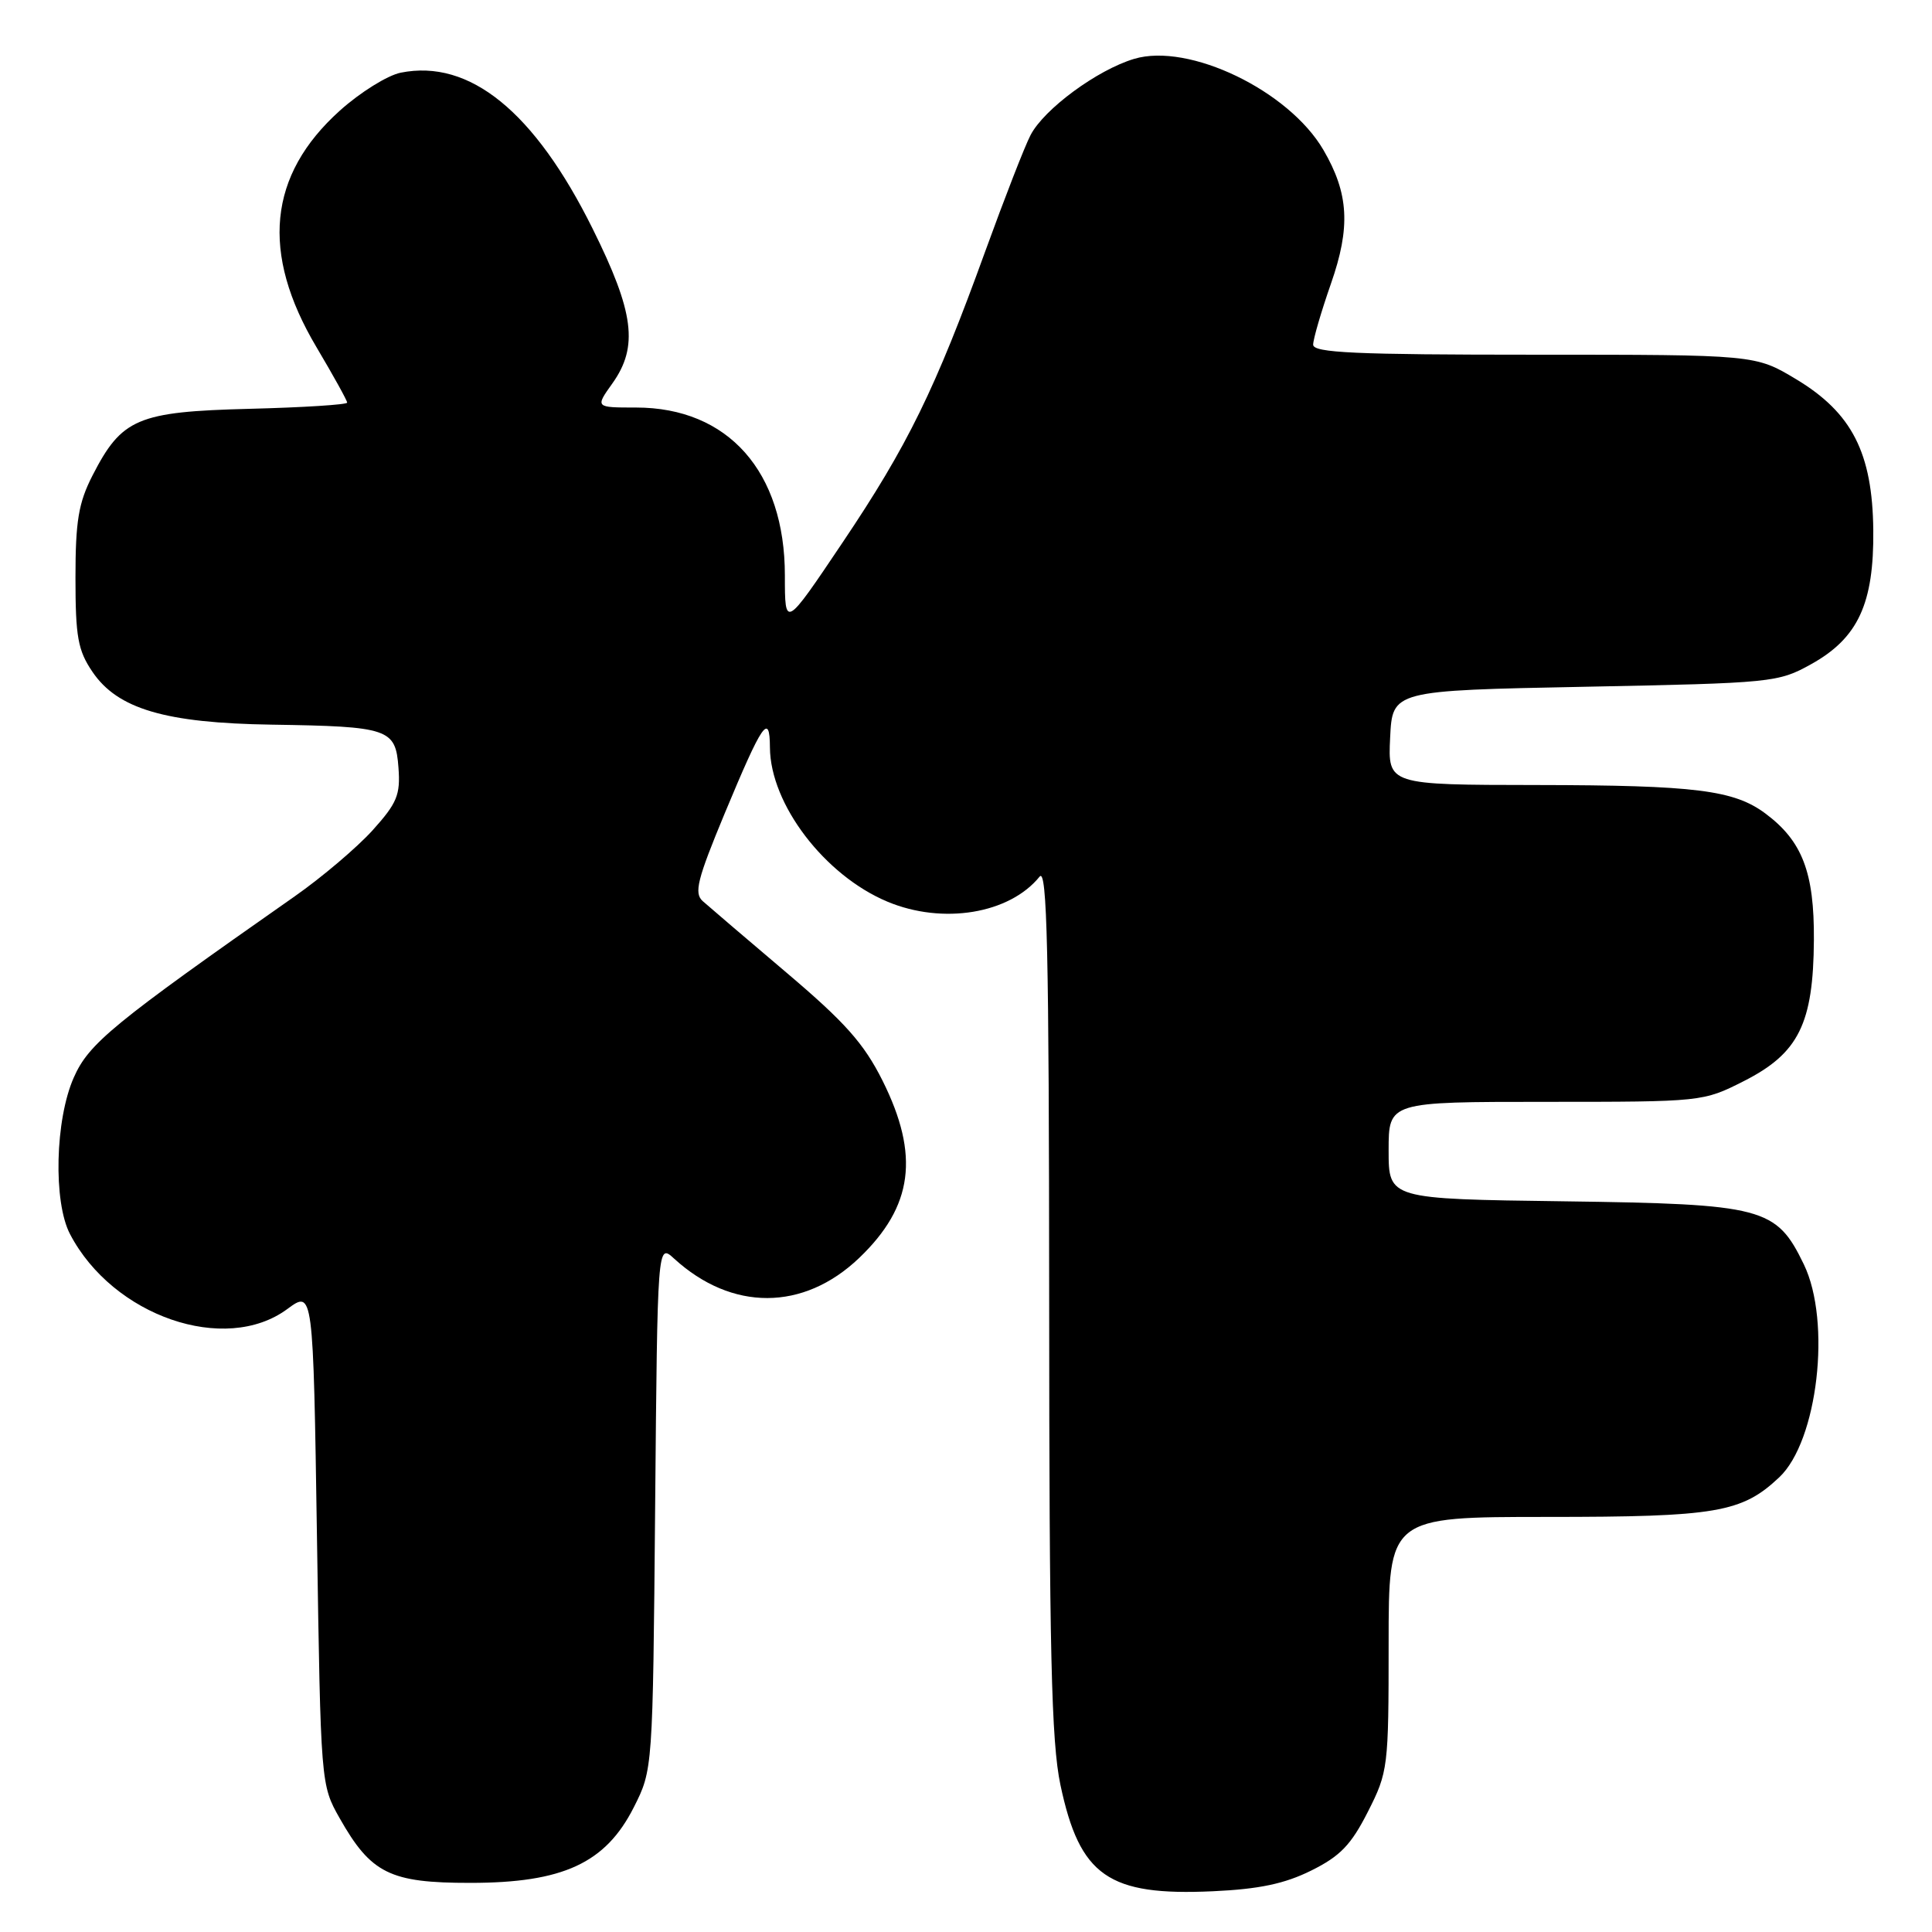 <?xml version="1.0" encoding="UTF-8" standalone="no"?>
<!DOCTYPE svg PUBLIC "-//W3C//DTD SVG 1.1//EN" "http://www.w3.org/Graphics/SVG/1.1/DTD/svg11.dtd" >
<svg xmlns="http://www.w3.org/2000/svg" xmlns:xlink="http://www.w3.org/1999/xlink" version="1.1" viewBox="0 0 256 256">
 <g >
 <path fill="currentColor"
d=" M 173.74 247.86 C 177.58 245.96 179.03 244.45 181.25 240.07 C 183.93 234.79 184.00 234.19 184.00 217.82 C 184.00 201.00 184.00 201.00 205.03 201.00 C 227.42 201.00 230.79 200.43 235.75 195.76 C 240.86 190.97 242.69 175.13 239.02 167.54 C 235.36 159.98 233.70 159.54 207.25 159.18 C 184.00 158.87 184.00 158.87 184.00 152.43 C 184.00 146.00 184.00 146.00 204.82 146.00 C 225.55 146.00 225.66 145.99 231.07 143.25 C 238.33 139.57 240.28 135.65 240.35 124.55 C 240.41 115.59 238.81 111.43 233.92 107.79 C 229.76 104.69 224.65 104.05 203.70 104.02 C 183.90 104.00 183.90 104.00 184.20 97.75 C 184.50 91.50 184.50 91.50 210.00 91.00 C 234.88 90.51 235.61 90.44 240.00 88.00 C 246.20 84.55 248.32 79.98 248.22 70.24 C 248.11 60.01 245.40 54.70 238.00 50.25 C 232.59 47.00 232.59 47.00 203.29 47.00 C 179.61 47.00 174.00 46.75 174.00 45.67 C 174.00 44.94 175.06 41.31 176.35 37.61 C 178.98 30.10 178.73 25.65 175.36 19.87 C 170.76 11.99 157.53 5.63 150.28 7.80 C 145.39 9.26 138.33 14.46 136.55 17.91 C 135.78 19.38 133.09 26.31 130.55 33.30 C 123.92 51.61 120.27 59.06 111.65 71.88 C 104.00 83.27 104.00 83.27 104.00 76.25 C 104.00 62.49 96.48 54.00 84.27 54.00 C 78.86 54.00 78.86 54.00 81.16 50.78 C 84.61 45.92 84.03 41.38 78.53 30.31 C 70.83 14.79 62.23 7.80 53.10 9.63 C 51.35 9.98 47.72 12.24 45.03 14.66 C 35.53 23.20 34.51 33.51 41.94 46.01 C 44.17 49.77 46.00 53.07 46.00 53.35 C 46.00 53.62 40.18 53.99 33.07 54.17 C 18.21 54.55 16.13 55.44 12.25 63.02 C 10.40 66.64 10.00 69.06 10.00 76.56 C 10.00 84.39 10.32 86.18 12.25 89.02 C 15.58 93.94 21.91 95.81 36.00 96.02 C 51.56 96.26 52.42 96.55 52.80 101.73 C 53.07 105.33 52.61 106.42 49.36 110.03 C 47.29 112.31 42.65 116.25 39.05 118.77 C 14.94 135.66 11.77 138.26 9.78 142.77 C 7.30 148.36 7.04 159.26 9.28 163.53 C 14.96 174.40 29.83 179.53 38.06 173.46 C 41.50 170.92 41.50 170.92 42.00 203.71 C 42.50 236.41 42.51 236.51 45.00 240.91 C 49.16 248.26 51.68 249.50 62.33 249.49 C 74.59 249.49 80.23 246.88 83.97 239.50 C 86.50 234.50 86.50 234.50 86.81 199.63 C 87.12 164.76 87.12 164.76 89.31 166.76 C 96.97 173.77 106.46 173.74 113.84 166.69 C 120.99 159.85 121.88 153.09 116.94 143.19 C 114.47 138.26 111.99 135.47 104.19 128.86 C 98.86 124.34 93.87 120.08 93.11 119.40 C 91.94 118.34 92.39 116.54 96.01 107.82 C 101.04 95.74 101.99 94.35 102.02 99.05 C 102.07 106.56 109.27 116.00 117.60 119.48 C 124.93 122.54 133.76 121.09 137.75 116.16 C 138.75 114.92 139.00 125.95 139.02 172.06 C 139.03 218.89 139.31 230.79 140.51 236.50 C 143.07 248.60 146.86 251.24 160.74 250.60 C 166.83 250.32 170.22 249.61 173.74 247.86 Z "/>
</g>
</svg>